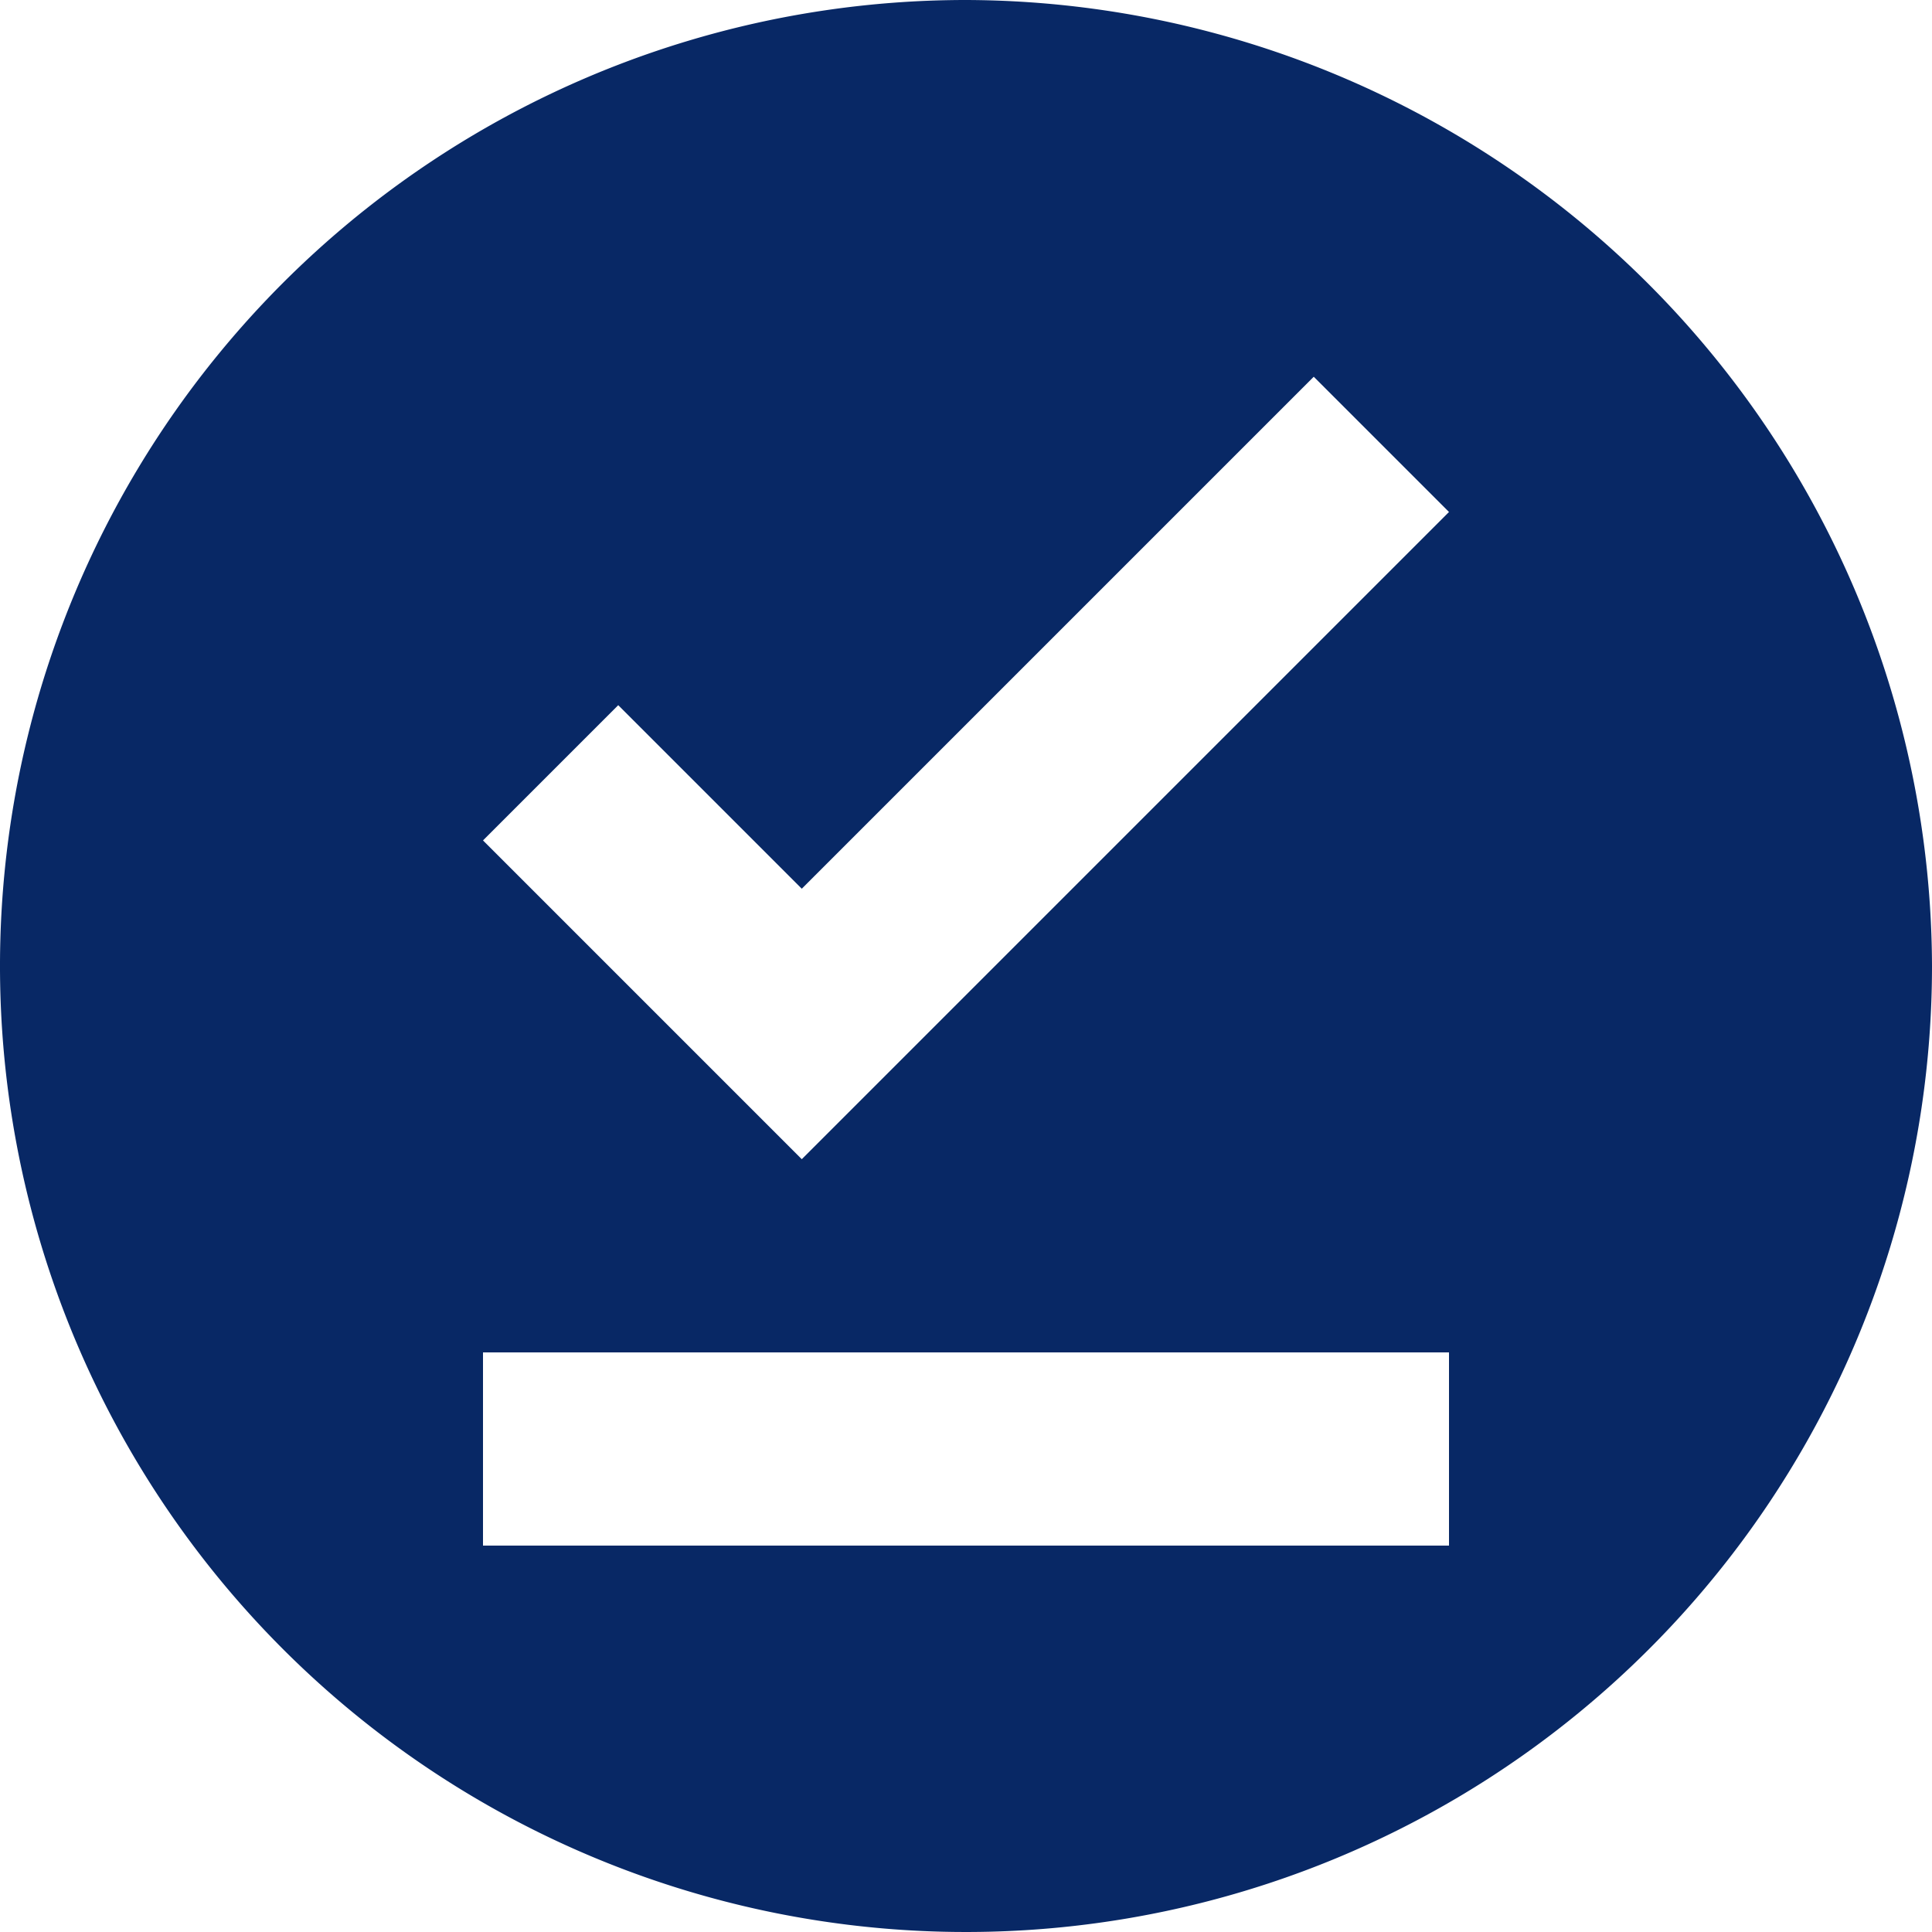 <svg id="Layer_1" data-name="Layer 1" xmlns="http://www.w3.org/2000/svg" viewBox="0 0 48 48"><defs><style>.cls-1{fill:#082865;}</style></defs><title>servicesicons</title><path class="cls-1" d="M24,0A24,24,0,1,0,48,24,24.07,24.07,0,0,0,24,0ZM36,38.4H12V33.6H36ZM19.92,28.8,12,20.88l3.36-3.36,4.56,4.56L32.64,9.36,36,12.72Z"/></svg>